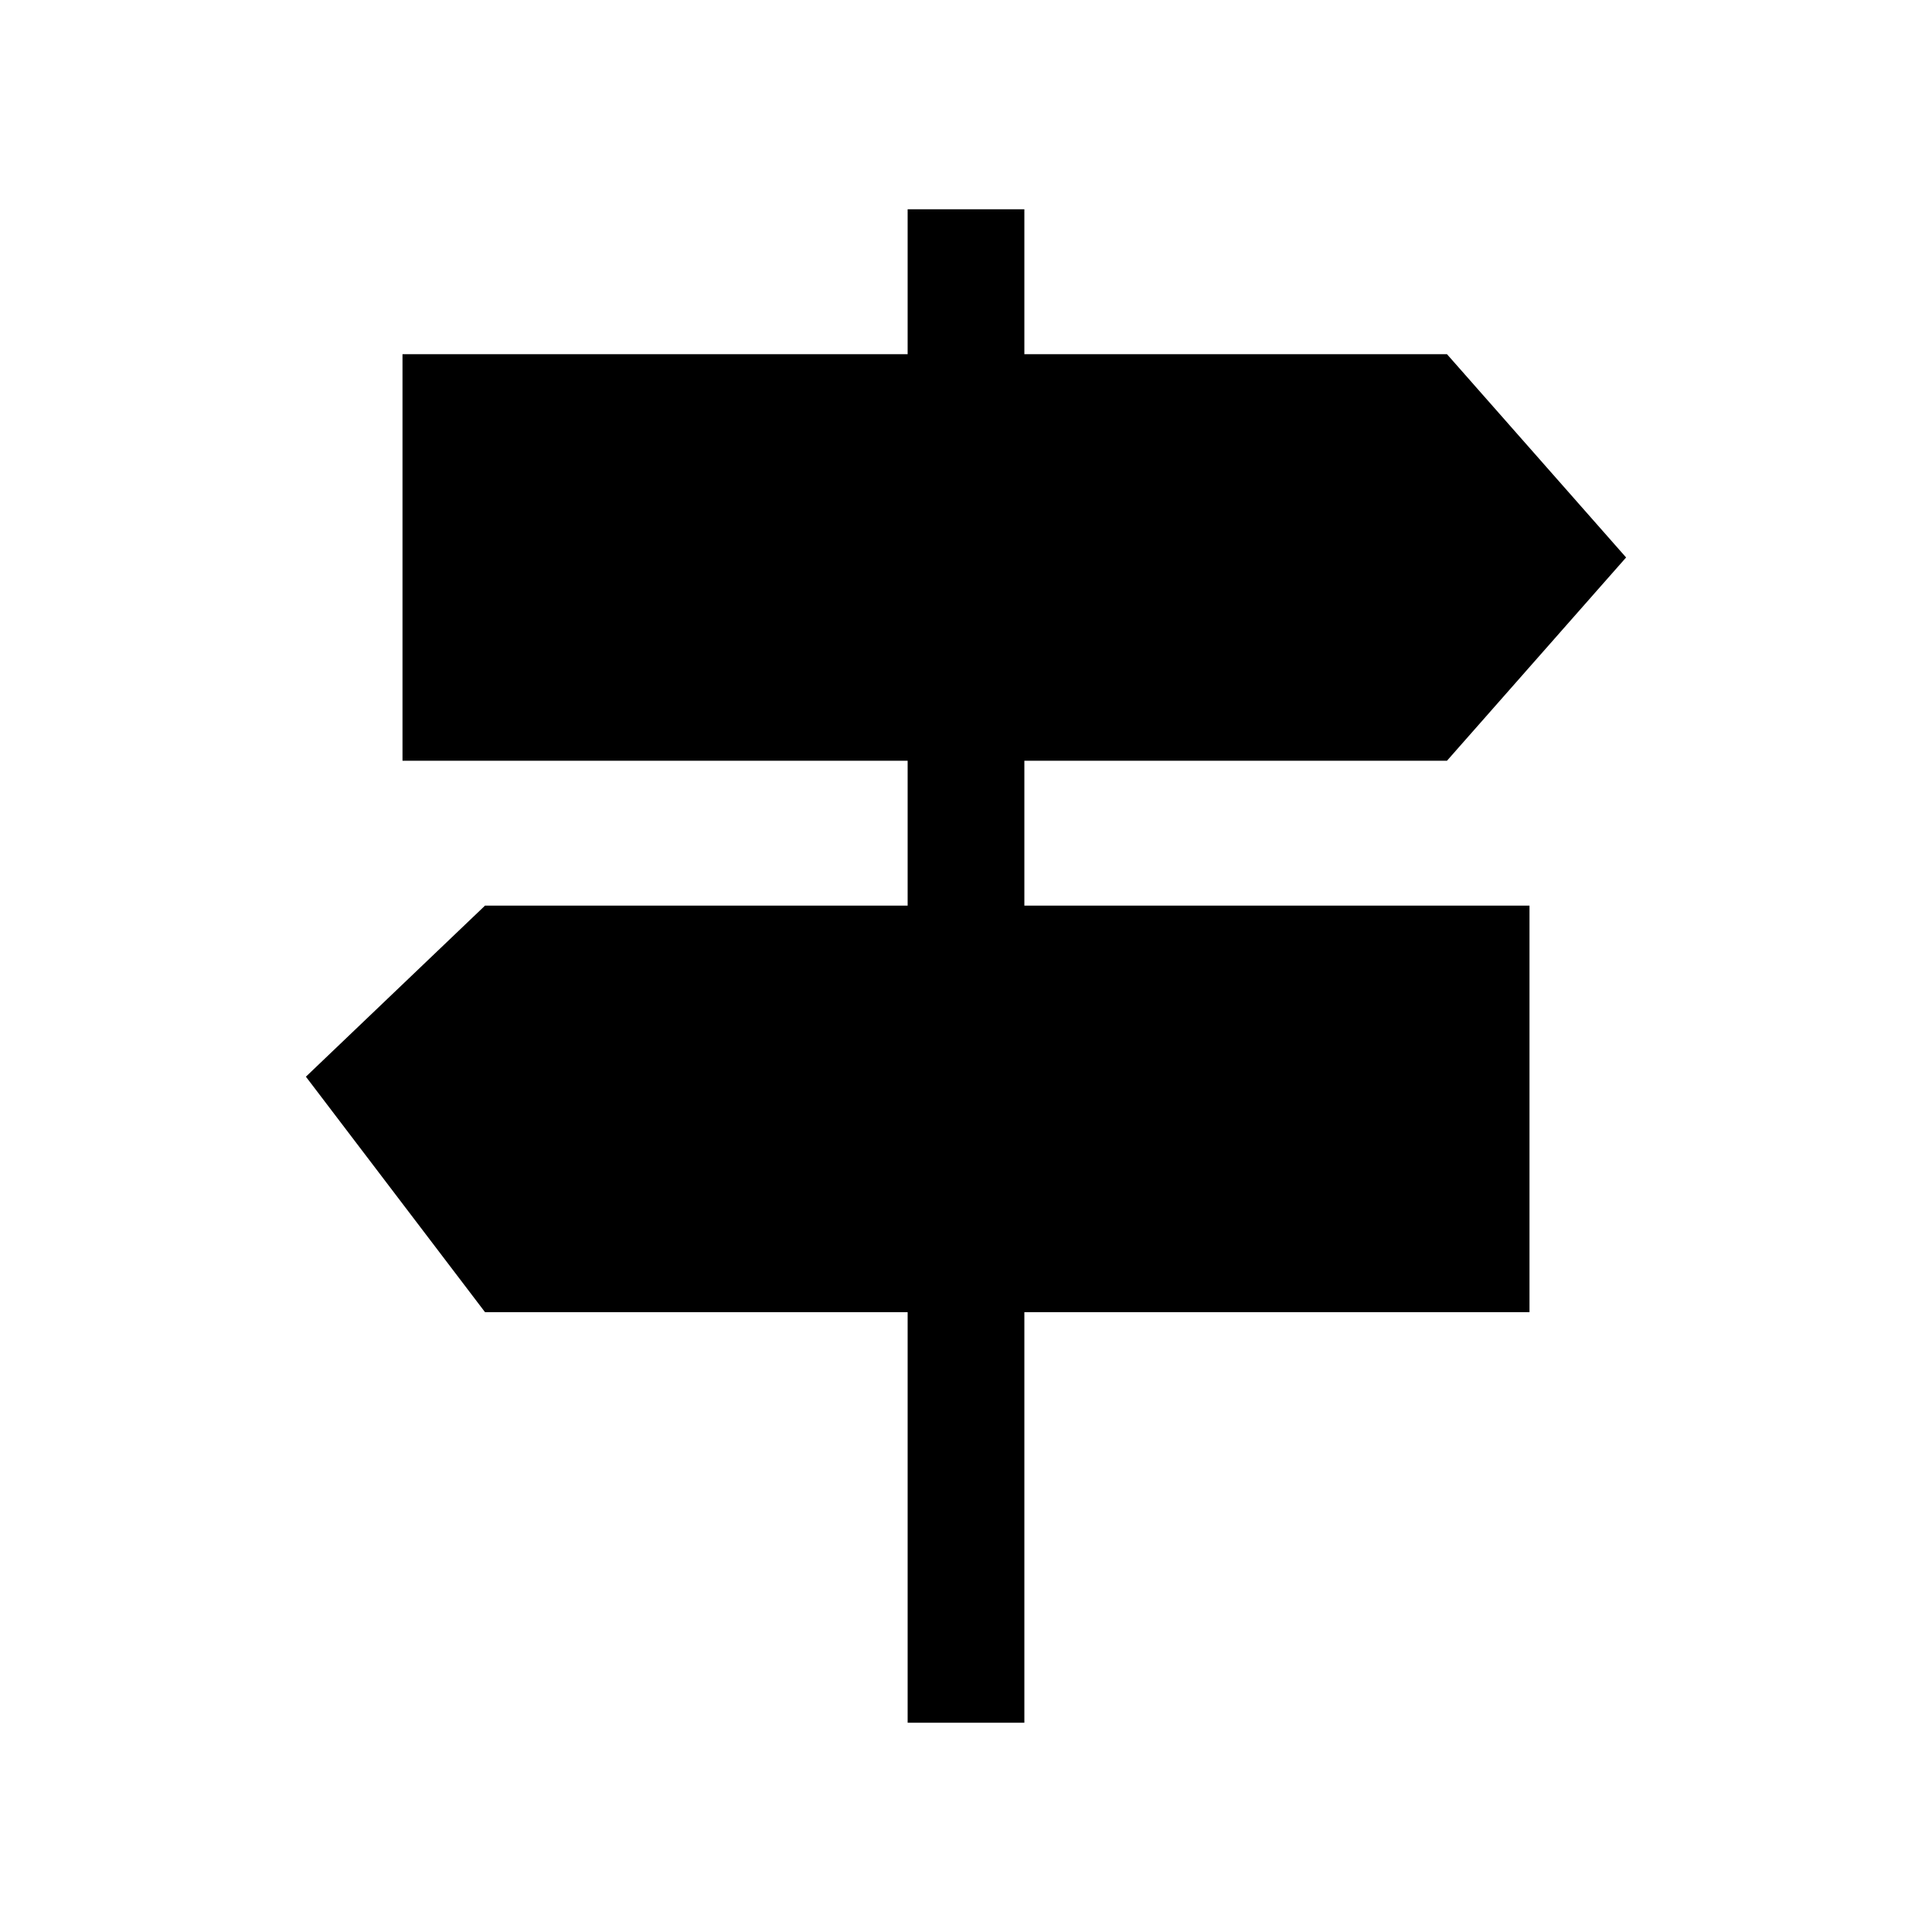 <svg xmlns="http://www.w3.org/2000/svg" height="20" viewBox="0 -960 960 960" width="20"><path d="M451-104v-204H241l-89-117 89-85h210v-72H200v-202h251v-72h58v72h210l89 101-89 101H509v72h251v202H509v204h-58Z"/></svg>